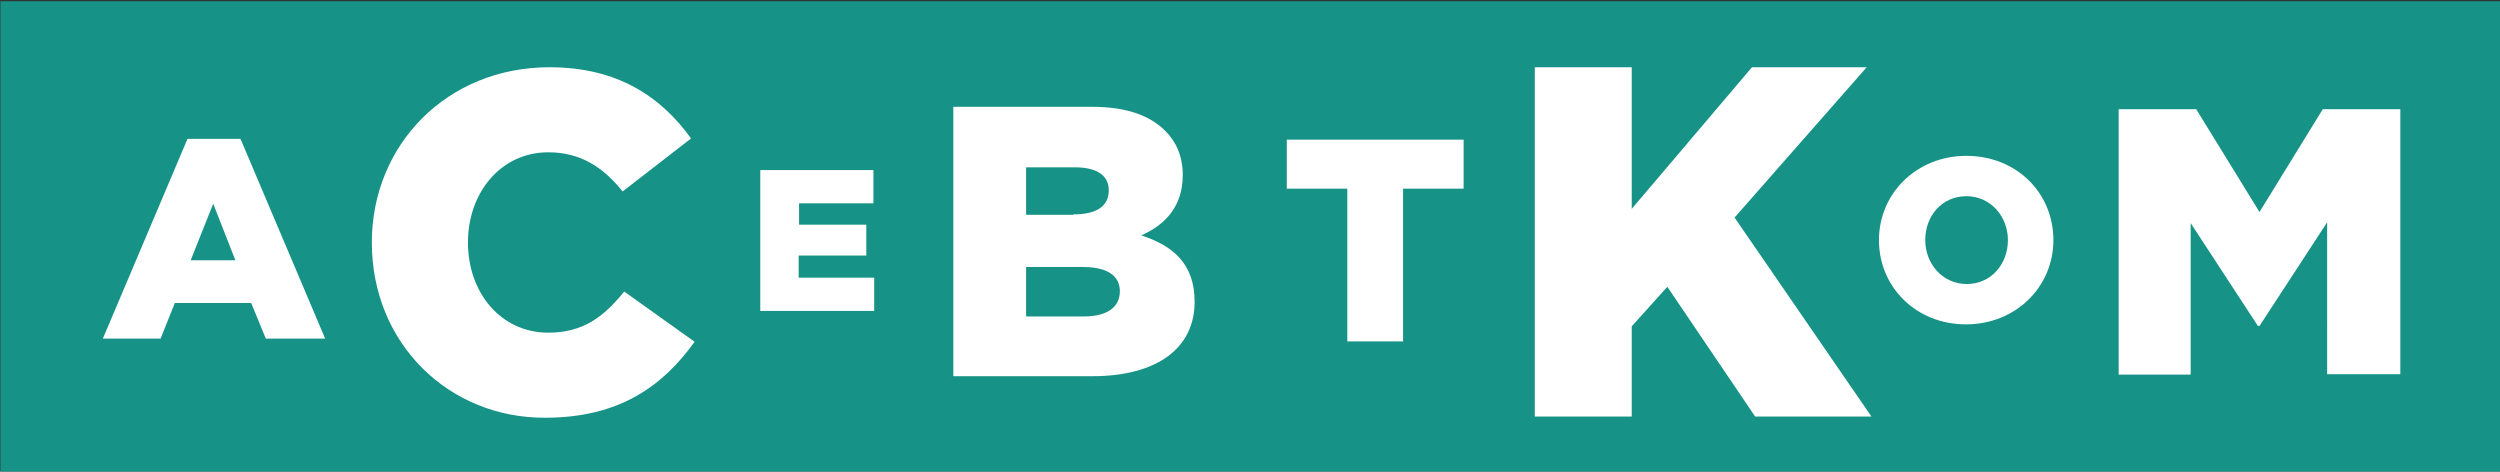 <svg xmlns="http://www.w3.org/2000/svg" id="Layer_1" x="0px" y="0px" viewBox="0 0 632 119.2"><rect x="0" y="0" width="632" height="119.2" fill="#333333" stroke="none"/><style>.st1{fill:#fff}</style><rect id="XMLID_2349_" width="631.9" height="119.5" x="0.1" y="0.3" style="fill:#169386"/><g id="XMLID_2311_"><path id="XMLID_2312_" d="M47.4 35.1h13.4l21.4 50.5h-15l-3.7-9H44.2l-3.6 9H26l21.4-50.5zm12.1 30.7l-5.6-14.3-5.7 14.3h11.3z" class="st1"/></g><g id="XMLID_2292_"><path id="XMLID_2293_" d="M241 27h35c8.6 0 14.6 2.1 18.6 6.1 2.7 2.7 4.4 6.3 4.4 11.2 0 7.9-4.5 12.6-10.5 15.2 8.3 2.7 13.5 7.4 13.5 16.8 0 11.7-9.5 18.8-25.8 18.8H241V27zm30.3 27.2c5.7 0 9-1.9 9-6.1 0-3.7-2.9-5.8-8.6-5.8h-12.3v12h11.9zM274 80c5.7 0 9.1-2.2 9.1-6.4 0-3.7-2.9-6.1-9.3-6.1h-14.4V80H274z" class="st1"/></g><g id="XMLID_2288_"><path id="XMLID_2290_" d="M192.2 43h28.6v8.4H202v5.4h17v7.8h-17.1v5.6H221v8.4h-28.8V43z" class="st1"/></g><g id="XMLID_57_"><path id="XMLID_58_" d="M340.6 47.7h-15.3V35.3H370v12.4h-15.3v38.6h-14.1V47.7z" class="st1"/></g><g id="XMLID_53_"><path id="XMLID_54_" d="M475 60.7c0-11.8 9.5-21.3 22.1-21.3 12.7 0 22 9.4 22 21.3 0 11.8-9.5 21.3-22.1 21.3-12.6 0-22-9.4-22-21.3zm32.6 0c0-5.9-4.3-11.1-10.5-11.1s-10.4 5-10.4 11.1c0 5.9 4.3 11.1 10.5 11.1s10.4-5.1 10.4-11.1z" class="st1"/></g><g id="XMLID_28_"><path id="XMLID_29_" d="M94 61.3C94 36.5 113.1 17 138.9 17c17.4 0 28.3 7.6 35.8 18l-17.3 13.4c-4.9-6.1-10.6-9.9-18.8-9.9-11.9 0-20.3 10.1-20.3 22.8 0 12.8 8.4 22.8 20.3 22.8 8.9 0 14.1-4.1 19.2-10.4l17.8 12.7c-8 11.1-18.9 19.2-37.8 19.2C113.6 105.7 94 87 94 61.3z" class="st1"/></g><g id="XMLID_24_"><path id="XMLID_25_" d="M388 17h24.5v35.8L442.9 17h29l-33.4 38 34.6 50.3h-29.4l-22.2-32.8-9 10v22.8H388V17z" class="st1"/></g><g id="XMLID_19_"><path id="XMLID_20_" d="M535.6 27.6h19.6l16 26 16-26h19.6v67h-18.5V56.2l-17.1 26.2h-.4l-17-26v38.3h-18.2V27.6z" class="st1"/></g></svg>